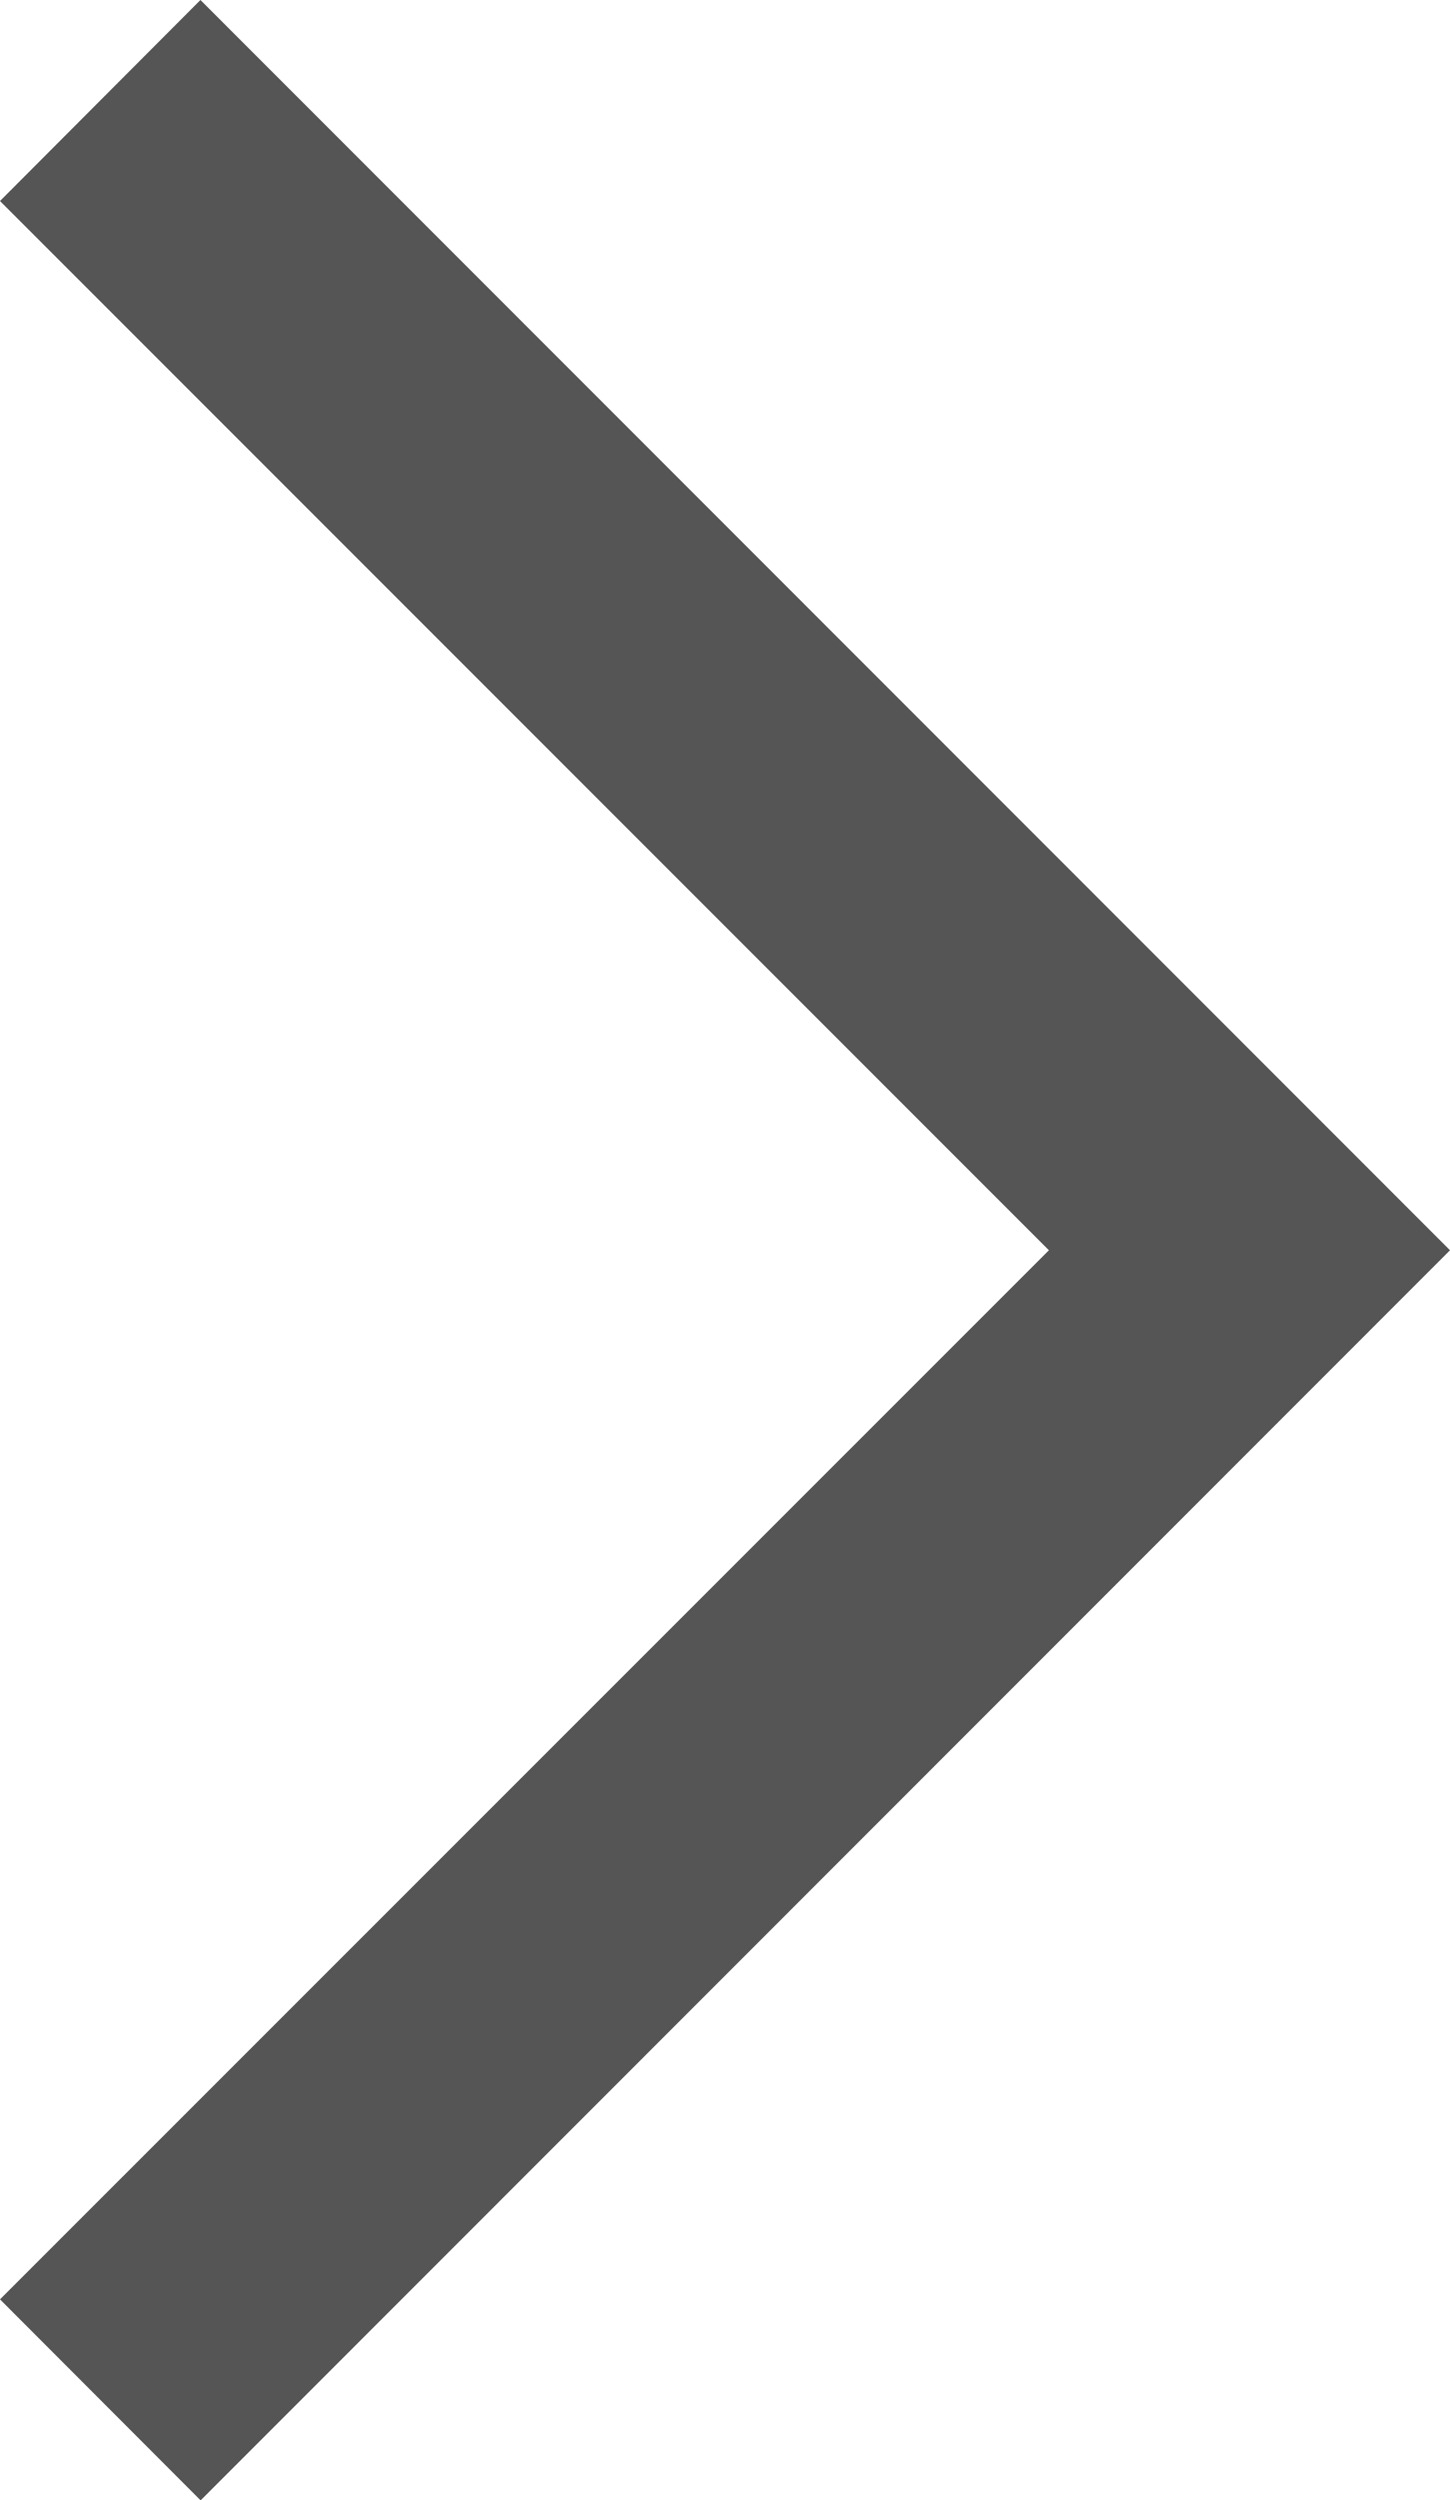 <svg xmlns="http://www.w3.org/2000/svg" xmlns:xlink="http://www.w3.org/1999/xlink" id="Layer_1" width="8.702" height="15" x="0" y="0" enable-background="new 0 0 8.702 15" version="1.1" viewBox="0 0 8.702 15" xml:space="preserve"><path fill="#545554" d="M8.702,7.501l-7.498,7.5L0,13.795l6.295-6.294L0,1.206l1.203-1.206L8.702,7.501z"/></svg>